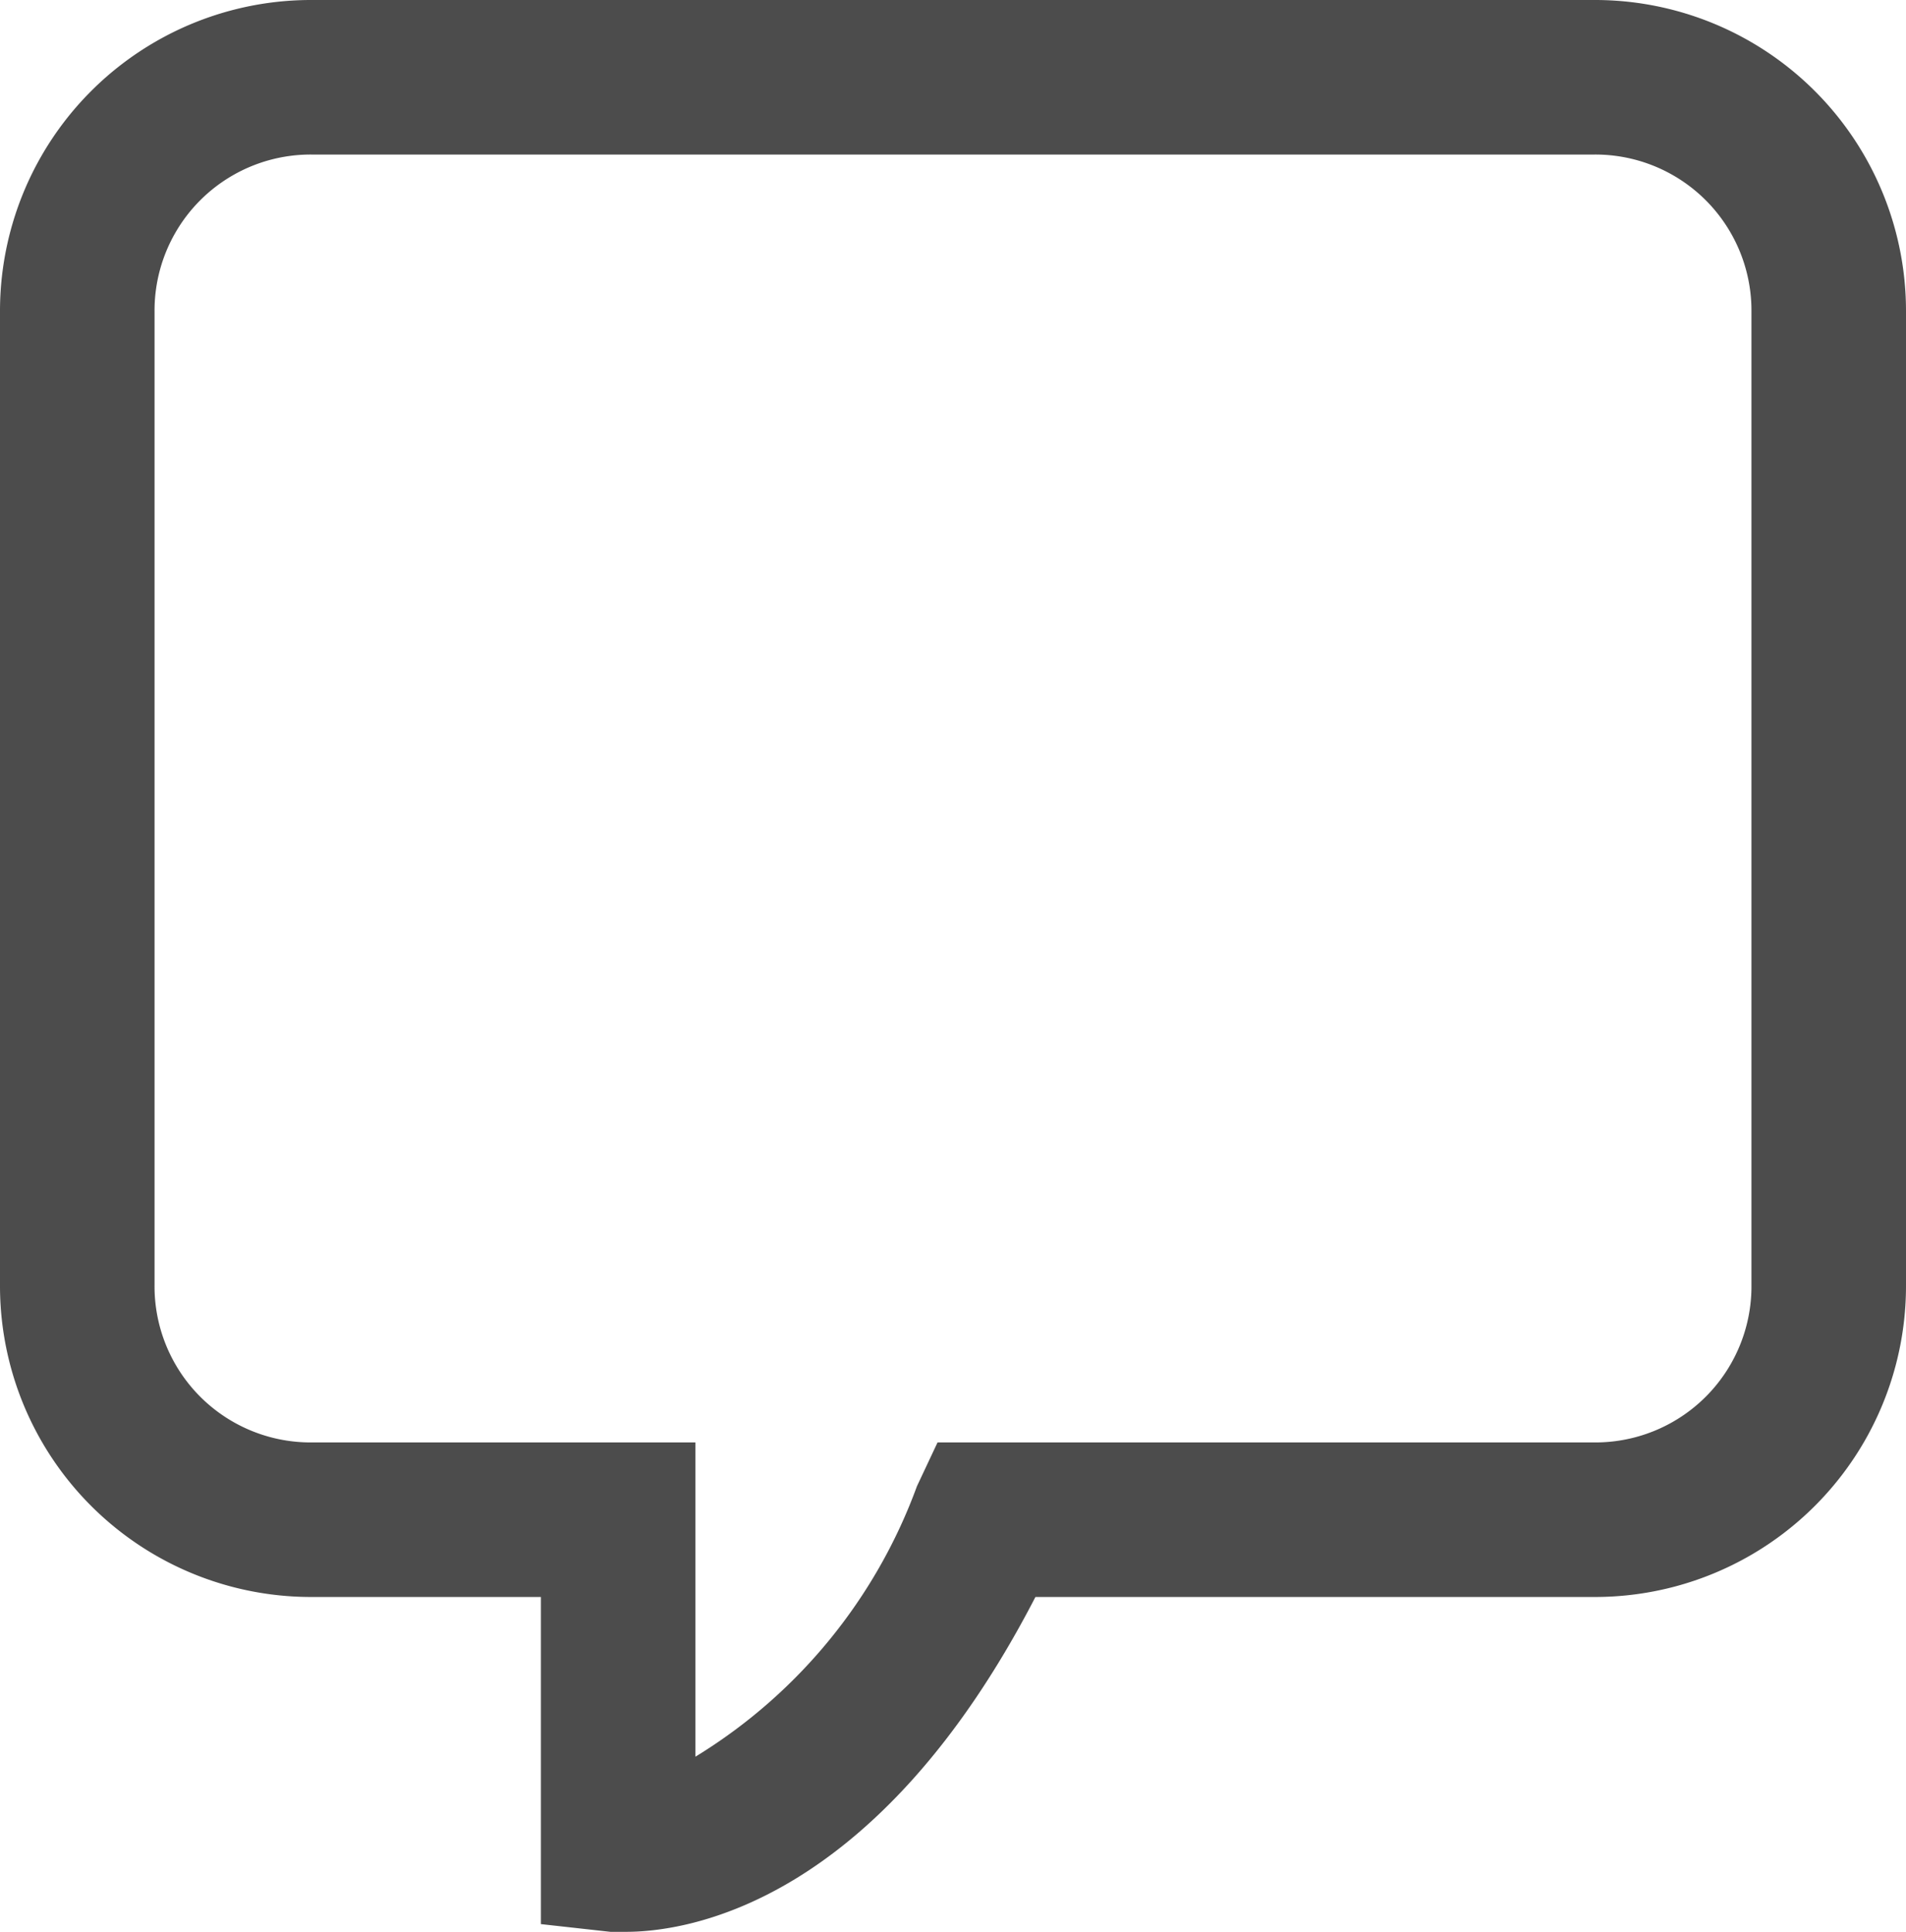 <svg xmlns="http://www.w3.org/2000/svg" width="22.2" height="22.5" viewBox="0 0 22.2 22.5">
  <g id="Group_274" data-name="Group 274" transform="translate(-13 -12.5)">
    <path id="Path_121" data-name="Path 121" d="M31.57,12.5H16.63A3.623,3.623,0,0,0,13,16.13V27.47a3.623,3.623,0,0,0,3.63,3.63H19.3v3.81l.81.09h.18c.69,0,2.91-.3,4.77-3.9h6.51a3.623,3.623,0,0,0,3.63-3.63V16.13A3.623,3.623,0,0,0,31.57,12.5ZM33.4,27.47a1.818,1.818,0,0,1-1.83,1.83H23.92l-.24.51a6.17,6.17,0,0,1-2.58,3.15V29.3H16.63a1.818,1.818,0,0,1-1.83-1.83V16.13a1.818,1.818,0,0,1,1.83-1.83H31.57a1.818,1.818,0,0,1,1.83,1.83Z" fill="#4c4c4c"/>
  </g>
</svg>
